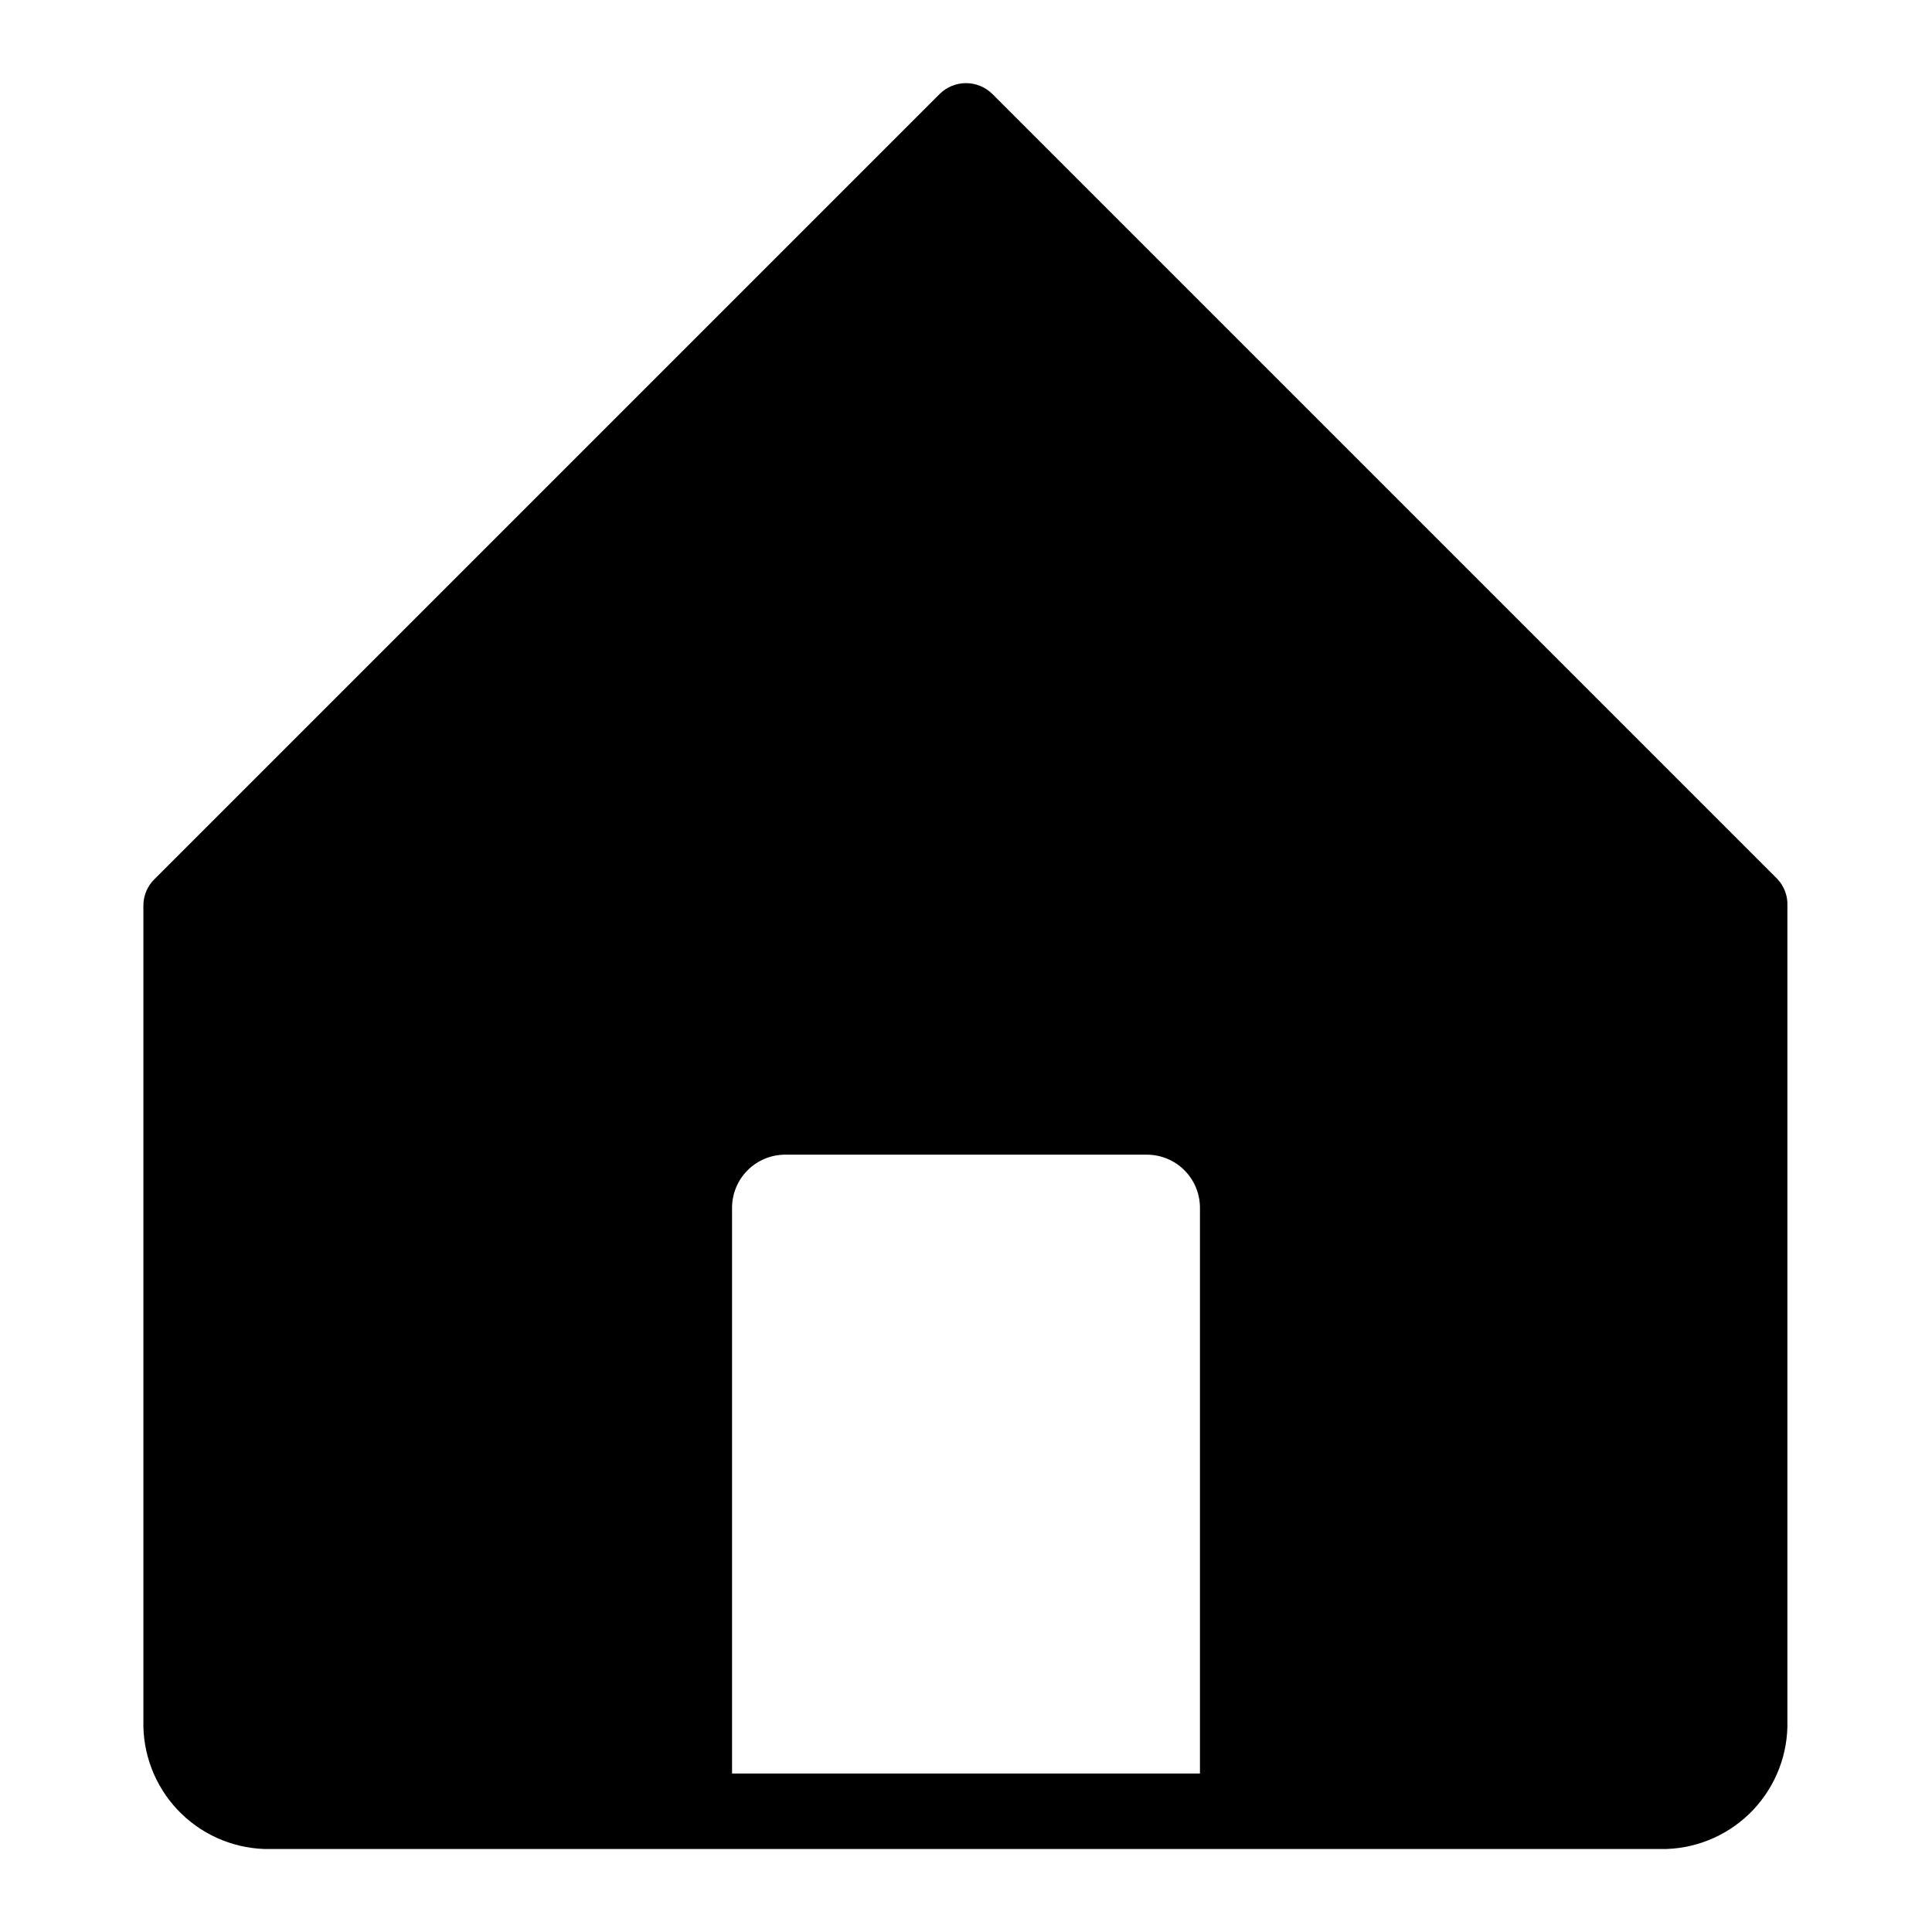 <?xml version="1.0" encoding="UTF-8" standalone="no"?> <svg width="64" height="64" viewBox="0 0 64 64" fill="none" xmlns="http://www.w3.org/2000/svg">
<path d="M58.88 29.12L32.88 3.12C32.765 3.004 32.628 2.912 32.477 2.849C32.326 2.786 32.164 2.754 32 2.754C31.837 2.754 31.674 2.786 31.523 2.849C31.372 2.912 31.235 3.004 31.12 3.12L5.12 29.12C5.002 29.234 4.909 29.371 4.845 29.522C4.782 29.674 4.749 29.836 4.75 30V57C4.723 58.092 5.128 59.151 5.877 59.947C6.626 60.743 7.658 61.211 8.75 61.25H55.21C56.302 61.211 57.334 60.743 58.083 59.947C58.832 59.151 59.237 58.092 59.21 57V30C59.216 29.839 59.19 29.678 59.133 29.527C59.077 29.376 58.99 29.238 58.88 29.12ZM39.75 58.75H24.25V40C24.253 39.537 24.438 39.093 24.765 38.766C25.093 38.438 25.537 38.253 26 38.25H38C38.463 38.253 38.907 38.438 39.235 38.766C39.562 39.093 39.747 39.537 39.75 40V58.75Z" fill="black"/>
</svg>
